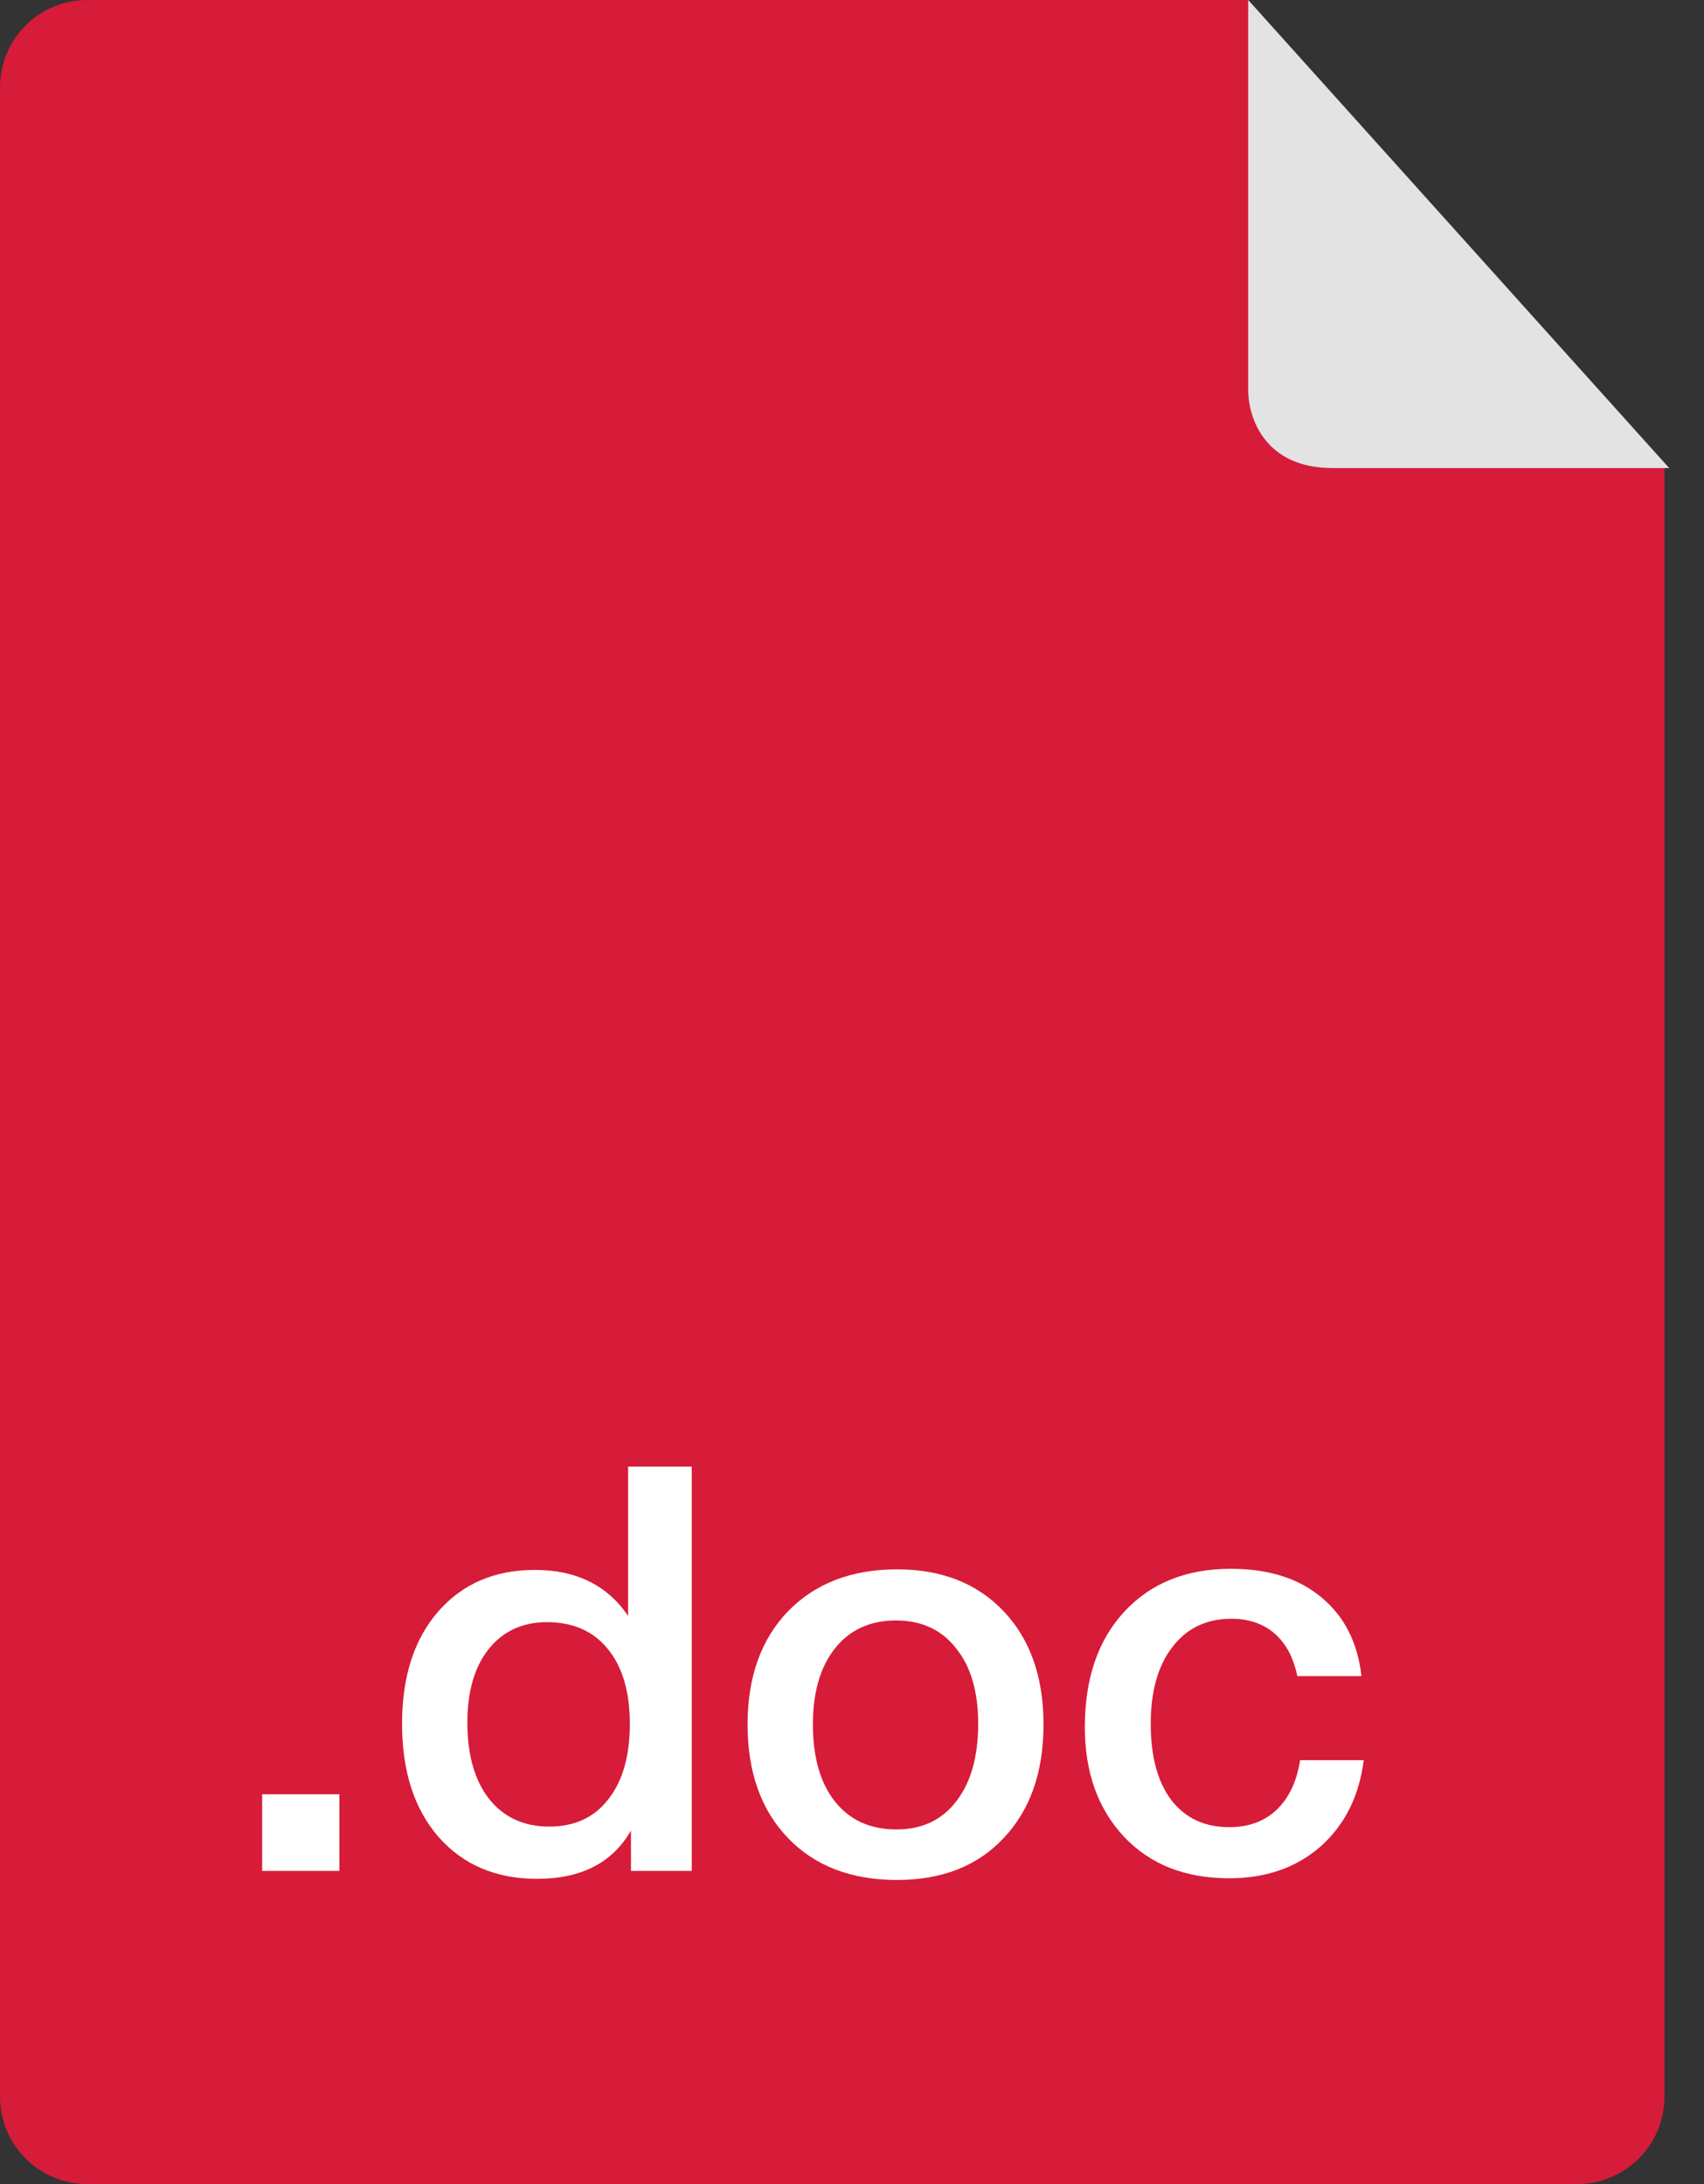 <svg width="39" height="50" viewBox="0 0 39 50" fill="none" xmlns="http://www.w3.org/2000/svg">
<rect x="0" y="0" width="39" height="50" fill="#333333" stroke="none"/>
<path fill-rule="evenodd" clip-rule="evenodd" d="M28.57 0L38.094 10.714V1.941C38.095 1.96 38.095 1.98 38.095 2V47.999C38.095 49.104 37.2 49.999 36.095 49.999H2C0.895 49.999 0 49.104 0 47.999V2C0 0.895 0.895 0 2 0H28.595C28.586 0 28.578 0 28.57 0Z" fill="#D61C38"/>
<path d="M28.568 0L38.203 10.715L30.495 10.715C28.954 10.715 28.568 9.571 28.568 8.929L28.568 0Z" fill="#E3E3E3"/>
<path d="M7.768 41.075V42.83H6V41.075H7.768Z" fill="white"/>
<path d="M15.832 33.574V42.83H14.441V41.907C14.017 42.644 13.302 43.012 12.296 43.012C11.351 43.012 10.598 42.692 10.034 42.05C9.479 41.409 9.202 40.547 9.202 39.463C9.202 38.389 9.475 37.535 10.021 36.902C10.576 36.261 11.317 35.94 12.244 35.94C13.189 35.94 13.899 36.291 14.376 36.993V33.574H15.832ZM12.517 37.136C11.954 37.136 11.508 37.344 11.178 37.76C10.857 38.168 10.697 38.727 10.697 39.437C10.697 40.174 10.862 40.755 11.191 41.179C11.529 41.604 11.989 41.816 12.569 41.816C13.15 41.816 13.601 41.608 13.921 41.192C14.251 40.776 14.415 40.2 14.415 39.463C14.415 38.727 14.246 38.155 13.908 37.747C13.579 37.34 13.115 37.136 12.517 37.136Z" fill="white"/>
<path d="M20.529 35.927C21.552 35.927 22.367 36.248 22.973 36.889C23.58 37.531 23.883 38.393 23.883 39.476C23.883 40.568 23.58 41.435 22.973 42.076C22.375 42.718 21.561 43.038 20.529 43.038C19.481 43.038 18.649 42.718 18.033 42.076C17.418 41.435 17.11 40.568 17.11 39.476C17.11 38.393 17.418 37.531 18.033 36.889C18.657 36.248 19.489 35.927 20.529 35.927ZM21.881 37.734C21.552 37.31 21.093 37.097 20.503 37.097C19.914 37.097 19.45 37.31 19.112 37.734C18.774 38.159 18.605 38.74 18.605 39.476C18.605 40.23 18.774 40.82 19.112 41.244C19.45 41.669 19.918 41.881 20.516 41.881C21.097 41.881 21.552 41.669 21.881 41.244C22.219 40.811 22.388 40.217 22.388 39.463C22.388 38.727 22.219 38.15 21.881 37.734Z" fill="white"/>
<path d="M31.212 40.295C31.108 41.119 30.779 41.777 30.224 42.271C29.67 42.757 28.972 42.999 28.131 42.999C27.126 42.999 26.325 42.683 25.727 42.05C25.128 41.409 24.829 40.573 24.829 39.541C24.829 38.432 25.128 37.552 25.727 36.902C26.333 36.244 27.148 35.914 28.171 35.914C29.029 35.914 29.718 36.131 30.238 36.564C30.766 36.998 31.074 37.6 31.16 38.371H29.692C29.605 37.947 29.431 37.622 29.172 37.396C28.912 37.171 28.582 37.058 28.183 37.058C27.611 37.058 27.161 37.275 26.831 37.708C26.502 38.133 26.337 38.718 26.337 39.463C26.337 40.209 26.494 40.789 26.805 41.205C27.126 41.621 27.568 41.829 28.131 41.829C28.573 41.829 28.933 41.699 29.21 41.439C29.497 41.171 29.678 40.789 29.756 40.295H31.212Z" fill="white"/>
</svg>
